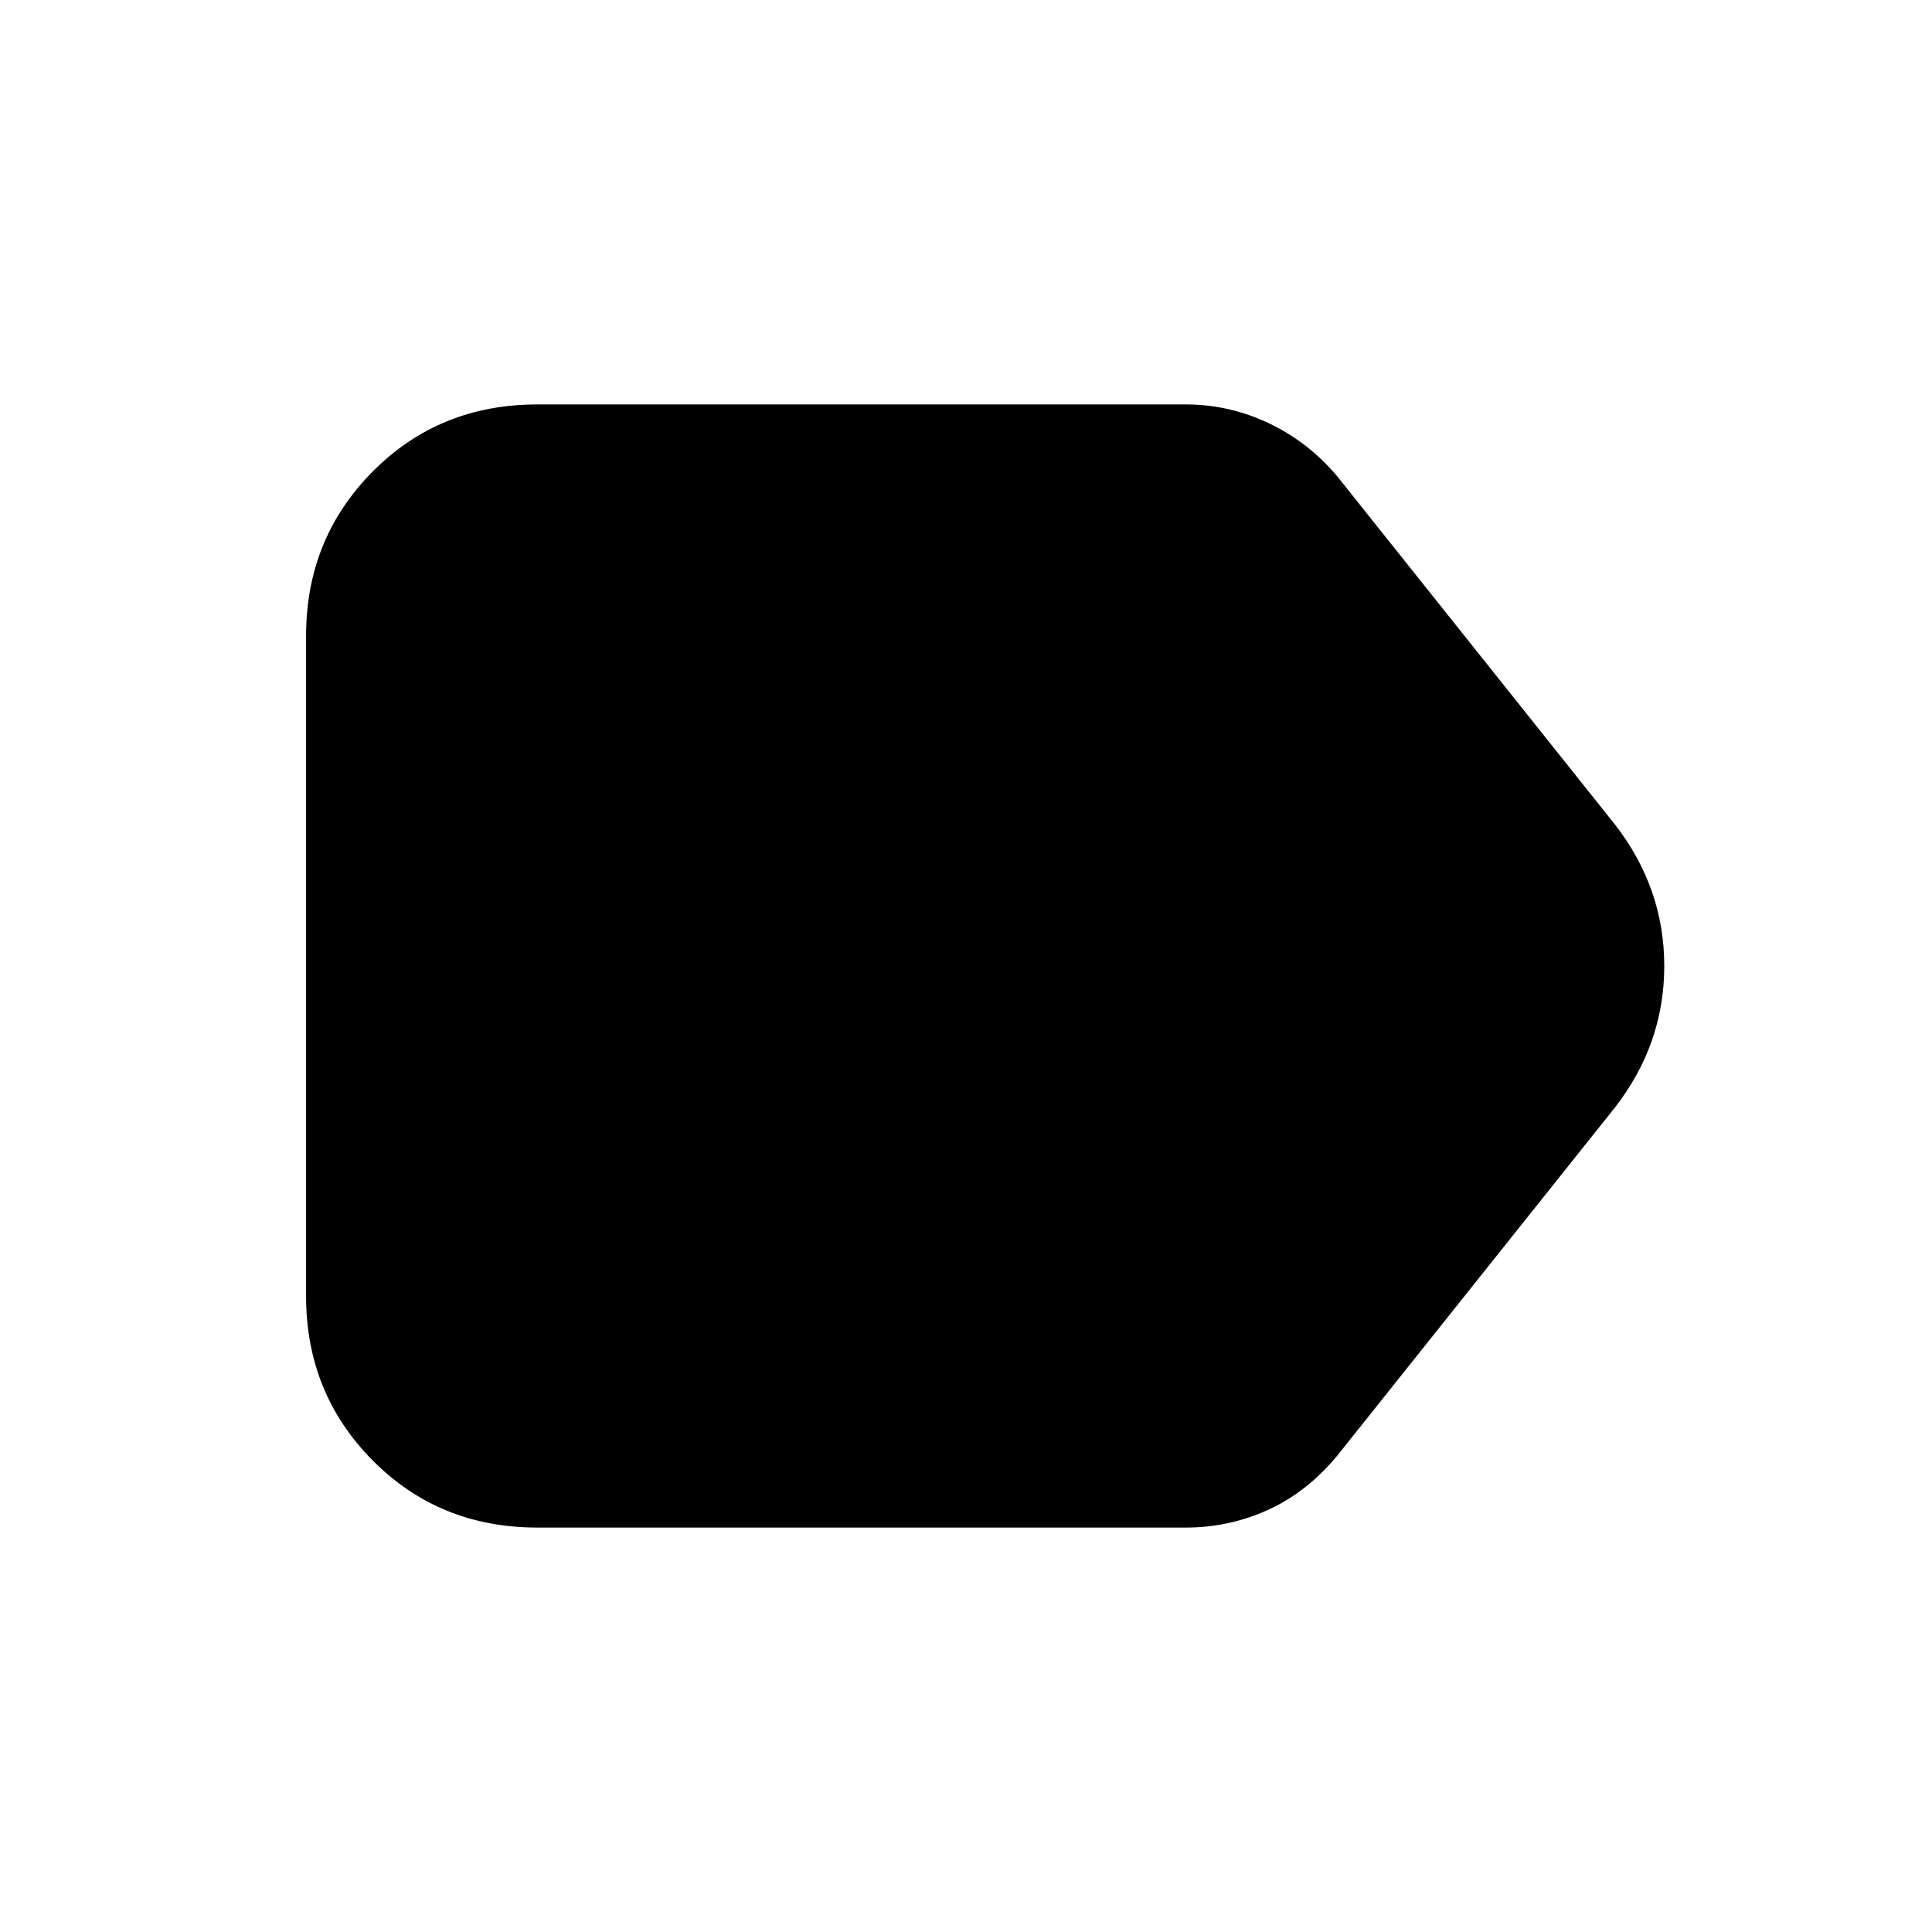 <svg xmlns="http://www.w3.org/2000/svg" height="20" viewBox="0 -960 960 960" width="20"><path d="M802.57-409.83 664.48-236.7q-14.96 18.09-34.33 26.92-19.37 8.82-41.02 8.82H267.04q-48.78 0-81.87-33.37-33.08-33.37-33.08-81.58v-328.18q0-48.21 33.08-81.58 33.09-33.37 81.87-33.37h322.09q21.65 0 41.3 9.32 19.66 9.33 34.05 26.42l138.09 173.13q24.39 31.52 24.39 70.17 0 38.65-24.39 70.17Z"/></svg>